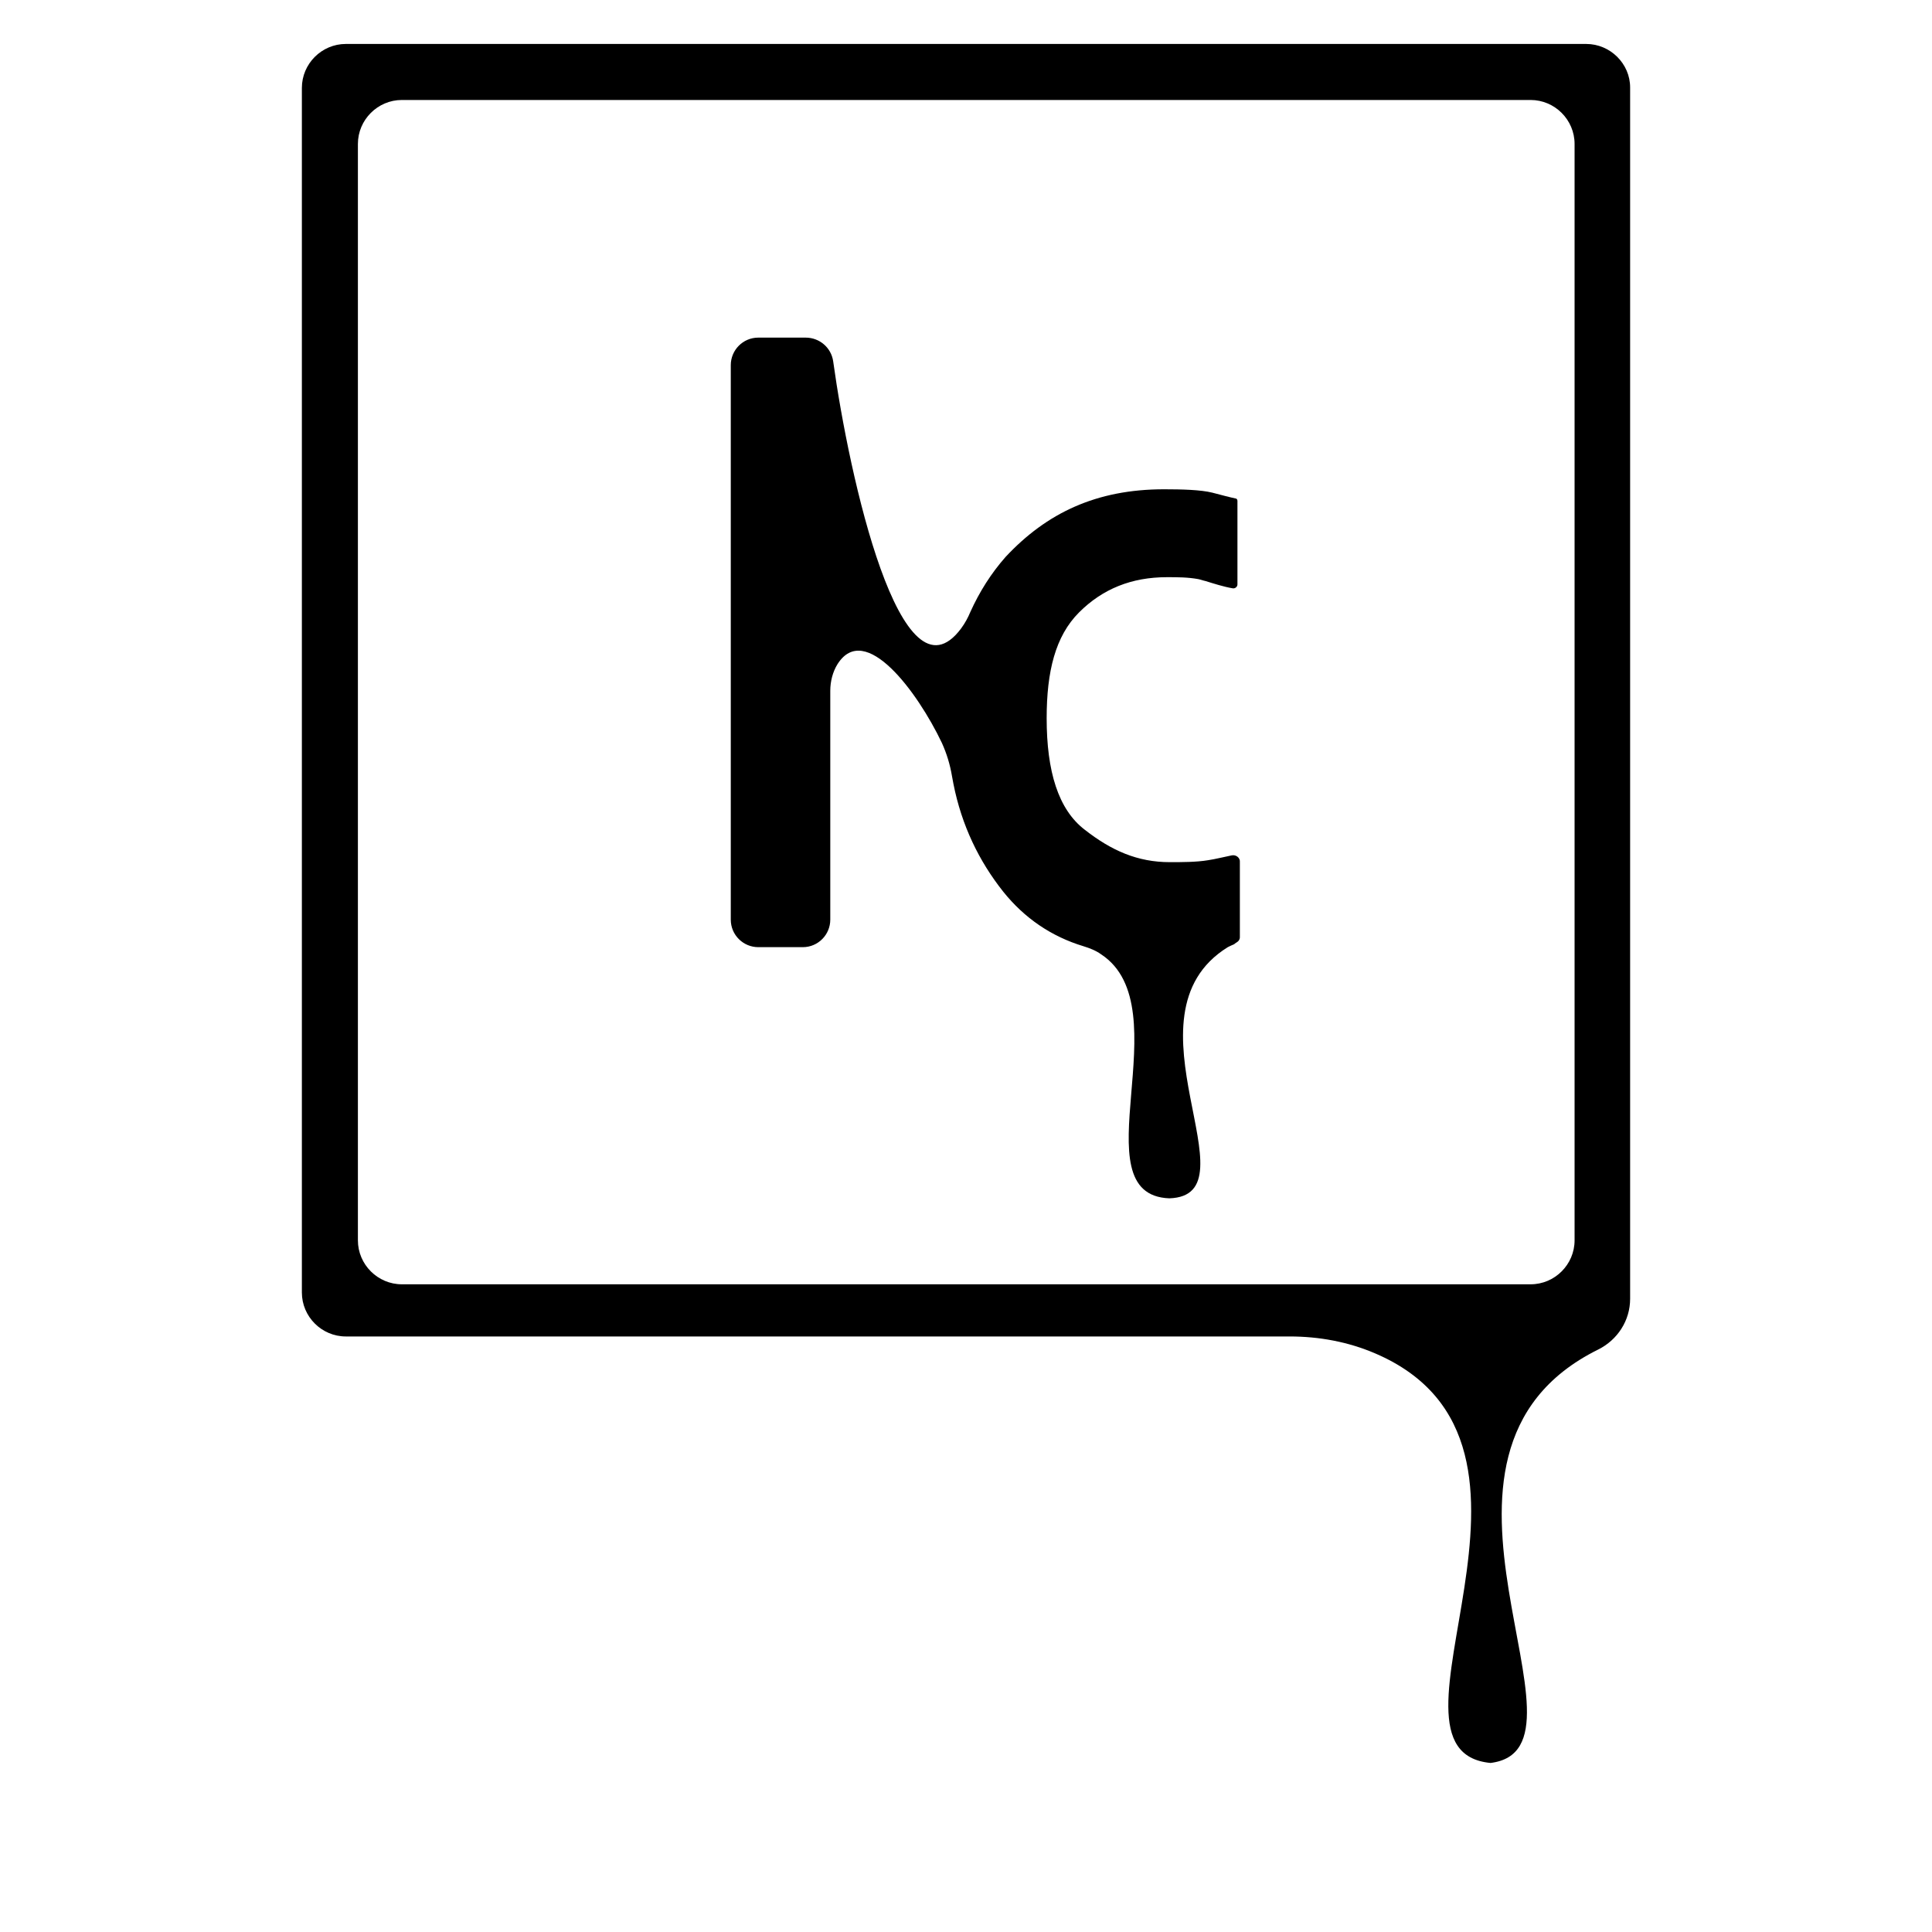 <?xml version="1.0" encoding="utf-8"?>
<!-- Generator: Adobe Illustrator 23.0.6, SVG Export Plug-In . SVG Version: 6.00 Build 0)  -->
<svg version="1.1"
	 id="svg8" xmlns:cc="http://creativecommons.org/ns#" xmlns:dc="http://purl.org/dc/elements/1.1/" xmlns:inkscape="http://www.inkscape.org/namespaces/inkscape" xmlns:rdf="http://www.w3.org/1999/02/22-rdf-syntax-ns#" xmlns:sodipodi="http://sodipodi.sourceforge.net/DTD/sodipodi-0.dtd" xmlns:svg="http://www.w3.org/2000/svg"
	 xmlns="http://www.w3.org/2000/svg" xmlns:xlink="http://www.w3.org/1999/xlink" x="0px" y="0px" viewBox="0 0 400 400"
	 style="enable-background:new 0 0 400 400;" xml:space="preserve">
<path d="M255,177.1c-1.5,0.3-3.5,0.8-4.9,1c-2.4,0.4-5.4,0.4-7.9,0.4c-6.7,0-12.1-2.4-17.6-6.7c-5.5-4.2-7.9-12.1-7.9-23.1
	c0-9.7,1.8-17,6.7-21.9c4.9-4.9,10.9-7.3,18.2-7.3c2.2,0,4.3,0,6.5,0.4c0.5,0.1,1,0.3,1.5,0.4c1.6,0.5,3.8,1.2,5.6,1.5
	c0.5,0.1,1-0.3,1-0.8c0-3.4,0-14.9,0-17.3c0-0.3-0.2-0.5-0.4-0.5c-1-0.2-2.9-0.7-4.8-1.2c-2.4-0.6-6.3-0.7-10-0.7
	c-14,0-24.3,4.9-32.8,14c-3,3.4-5.4,7.2-7.3,11.4c-0.5,1.2-1.1,2.3-1.9,3.4c-12.5,16.8-23.2-31.4-26.5-55.3
	c-0.4-2.8-2.8-4.9-5.7-4.9h-9.8c-3.2,0-5.7,2.6-5.7,5.7v114.8c0,3.2,2.6,5.7,5.7,5.7l9.2,0c3.2,0,5.7-2.6,5.7-5.7V143
	c0-1.9,0.5-3.9,1.5-5.5c5.7-9,16.6,5.8,21.6,16.3c1,2.2,1.7,4.5,2.1,6.9c0.1,0.5,0.2,1.1,0.3,1.6c0,0,0,0,0,0l0,0
	c1.7,8.6,5.3,16,10.3,22.3c4.4,5.5,10,9.3,16.6,11.3c1.3,0.4,2.6,0.9,3.7,1.7c16.7,11-4.9,49.8,14.1,50.5
	c18.3-0.6-10.8-37.8,12.1-52c0.4-0.2,0.8-0.4,1.3-0.6c0.1,0,0.1-0.1,0.1-0.1l0.6-0.4c0.3-0.2,0.5-0.6,0.5-0.9l0-0.4c0,0,0-0.1,0-0.1
	v-15.1C256.8,177.6,255.9,176.9,255,177.1z"/>
<path d="M328.4,9.1H71.6c-5,0-9.1,4.1-9.1,9.1v249.4c0,5,4.1,9.1,9.1,9.1H267c6.1,0,12.1,1.1,17.7,3.5c43.9,18.8-2.6,82.3,23.9,84.8
	c24.2-3-21.6-63.9,22.3-85.6c4-2,6.6-6,6.6-10.5l0-250.8C337.5,13.2,333.4,9.1,328.4,9.1z M326,256.8c0,5-4.1,9.1-9.1,9.1H83.2
	c-5,0-9.1-4.1-9.1-9.1v-227c0-5,4.1-9.1,9.1-9.1h233.7c5,0,9.1,4.1,9.1,9.1V256.8z"/>
</svg>
